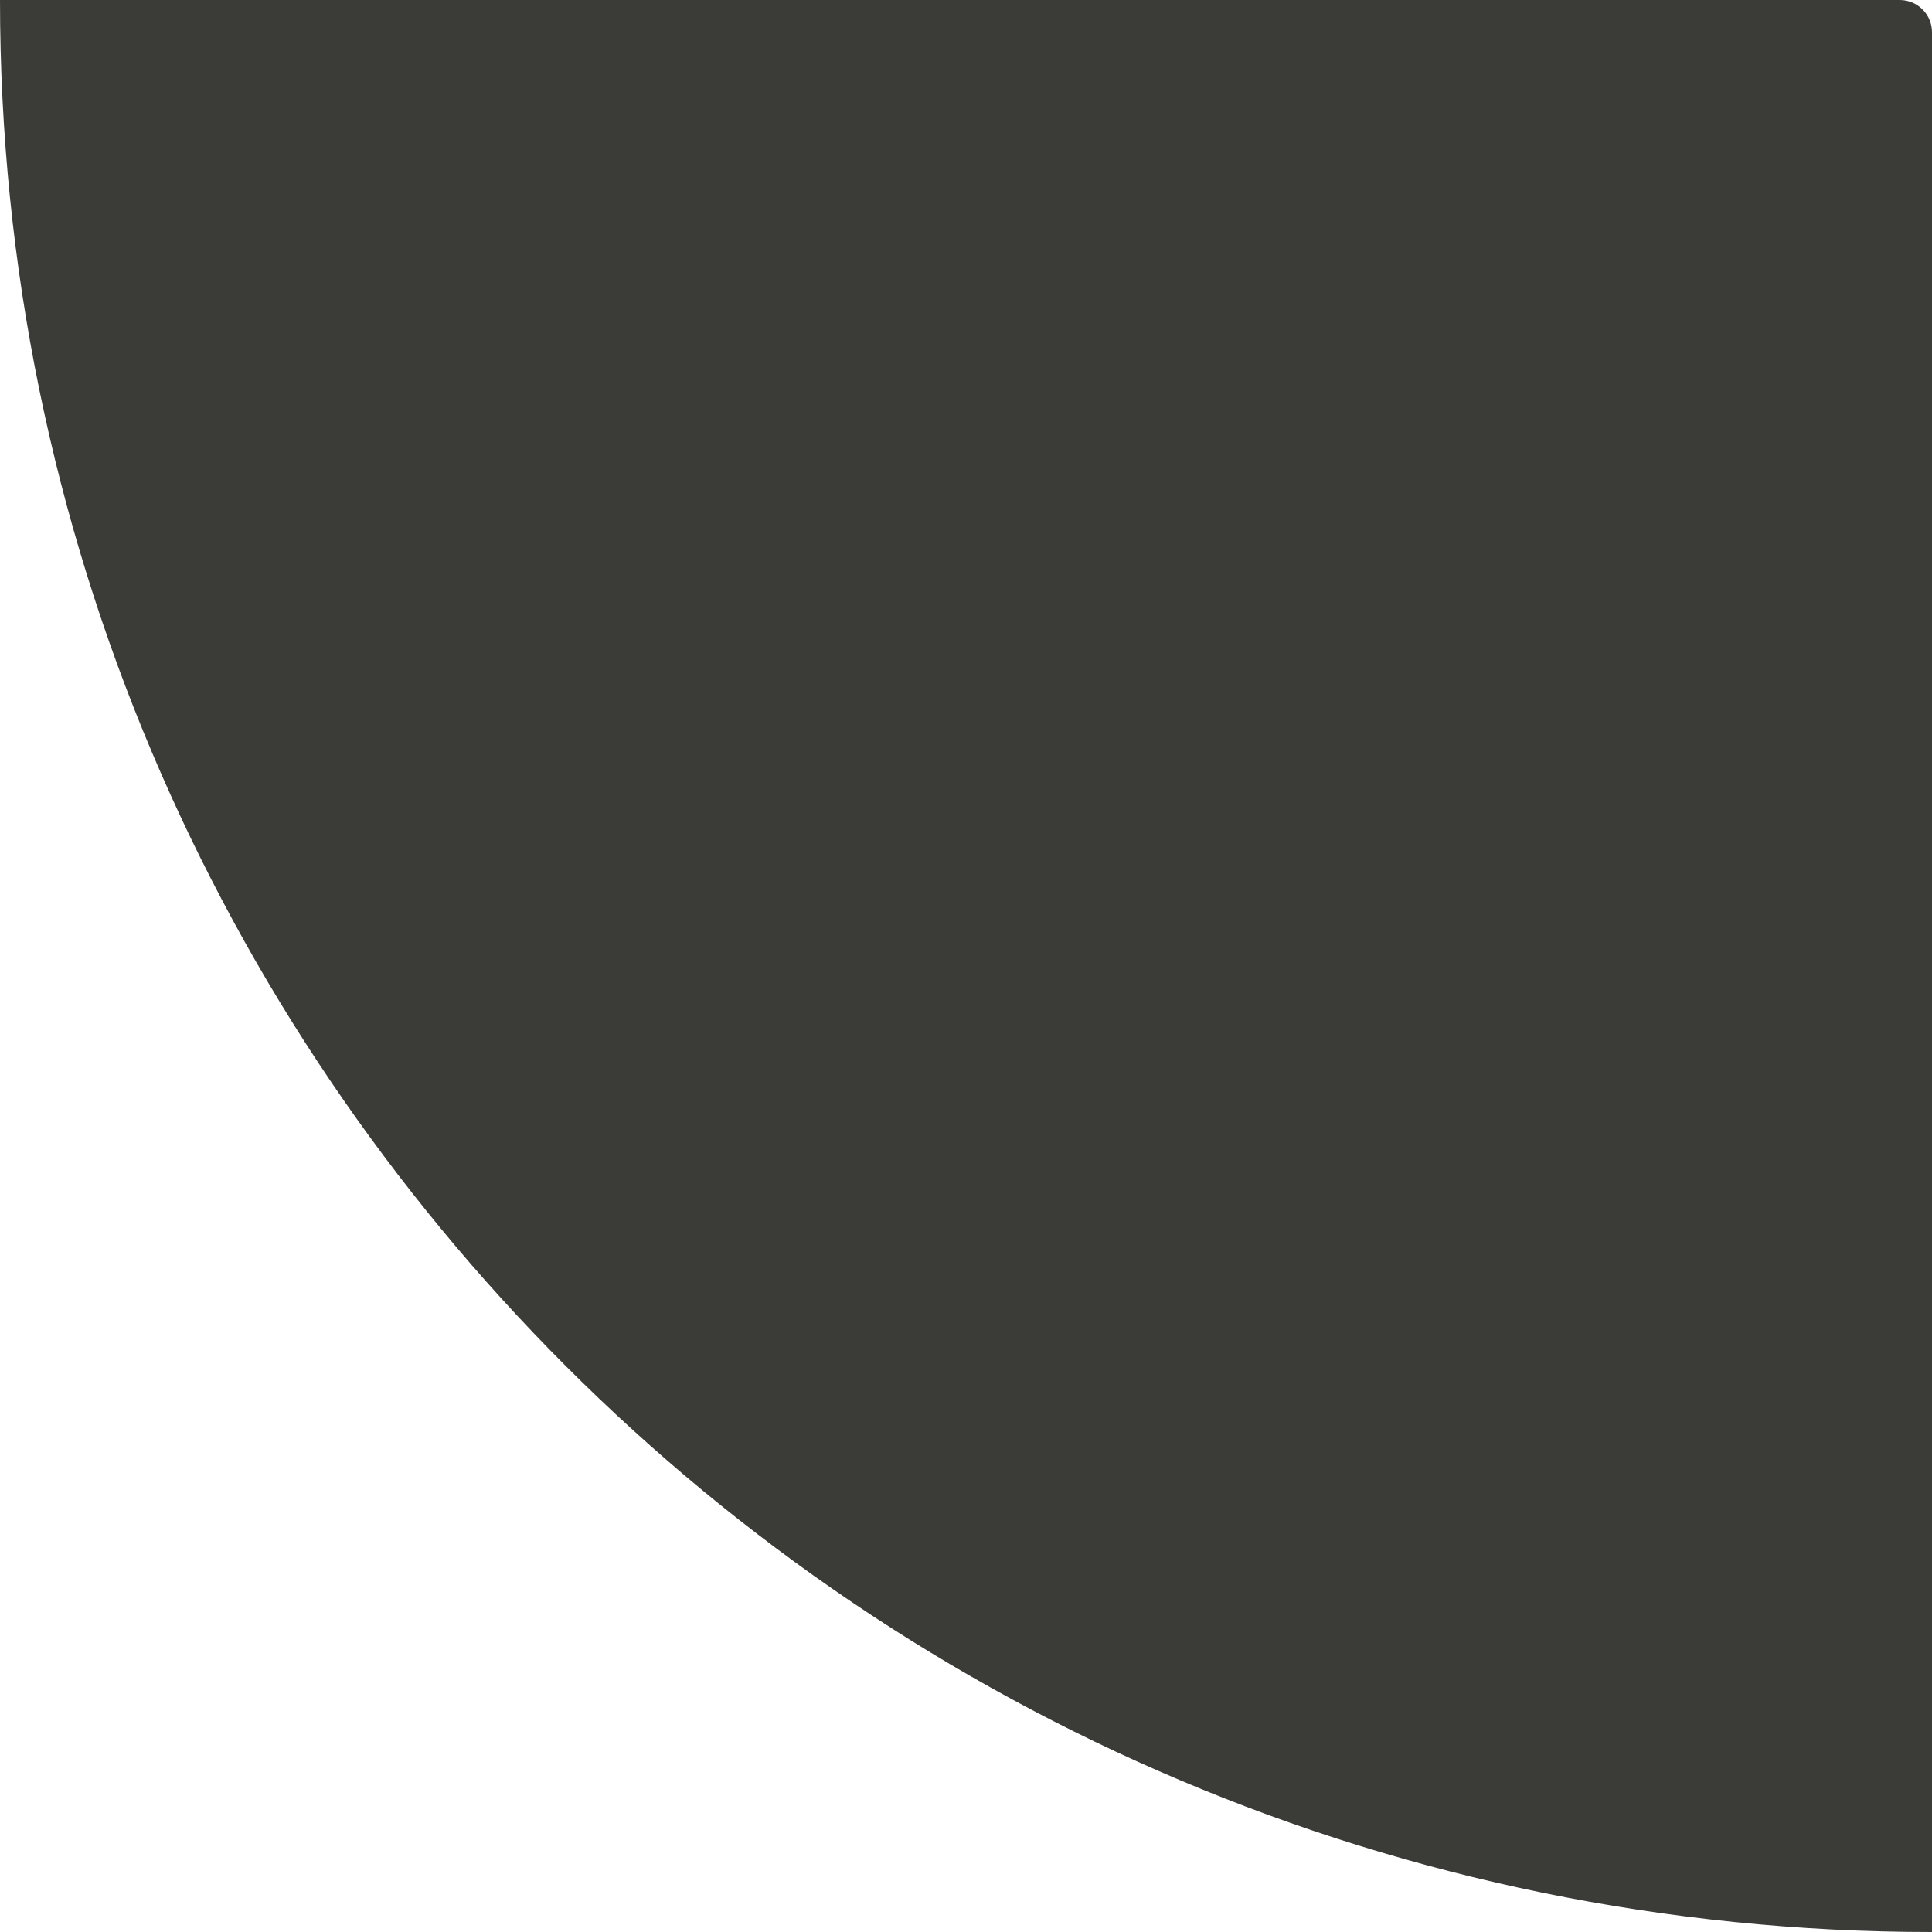 <svg width="300" height="300" viewBox="0 0 300 300" fill="none" xmlns="http://www.w3.org/2000/svg">
<path d="M300 300C134.315 300 1.60169e-06 165.685 3.57746e-06 0L295 3.51784e-06C297.761 3.55077e-06 300 2.239 300 5L300 300Z" fill="#3B3C37"/>
</svg>
